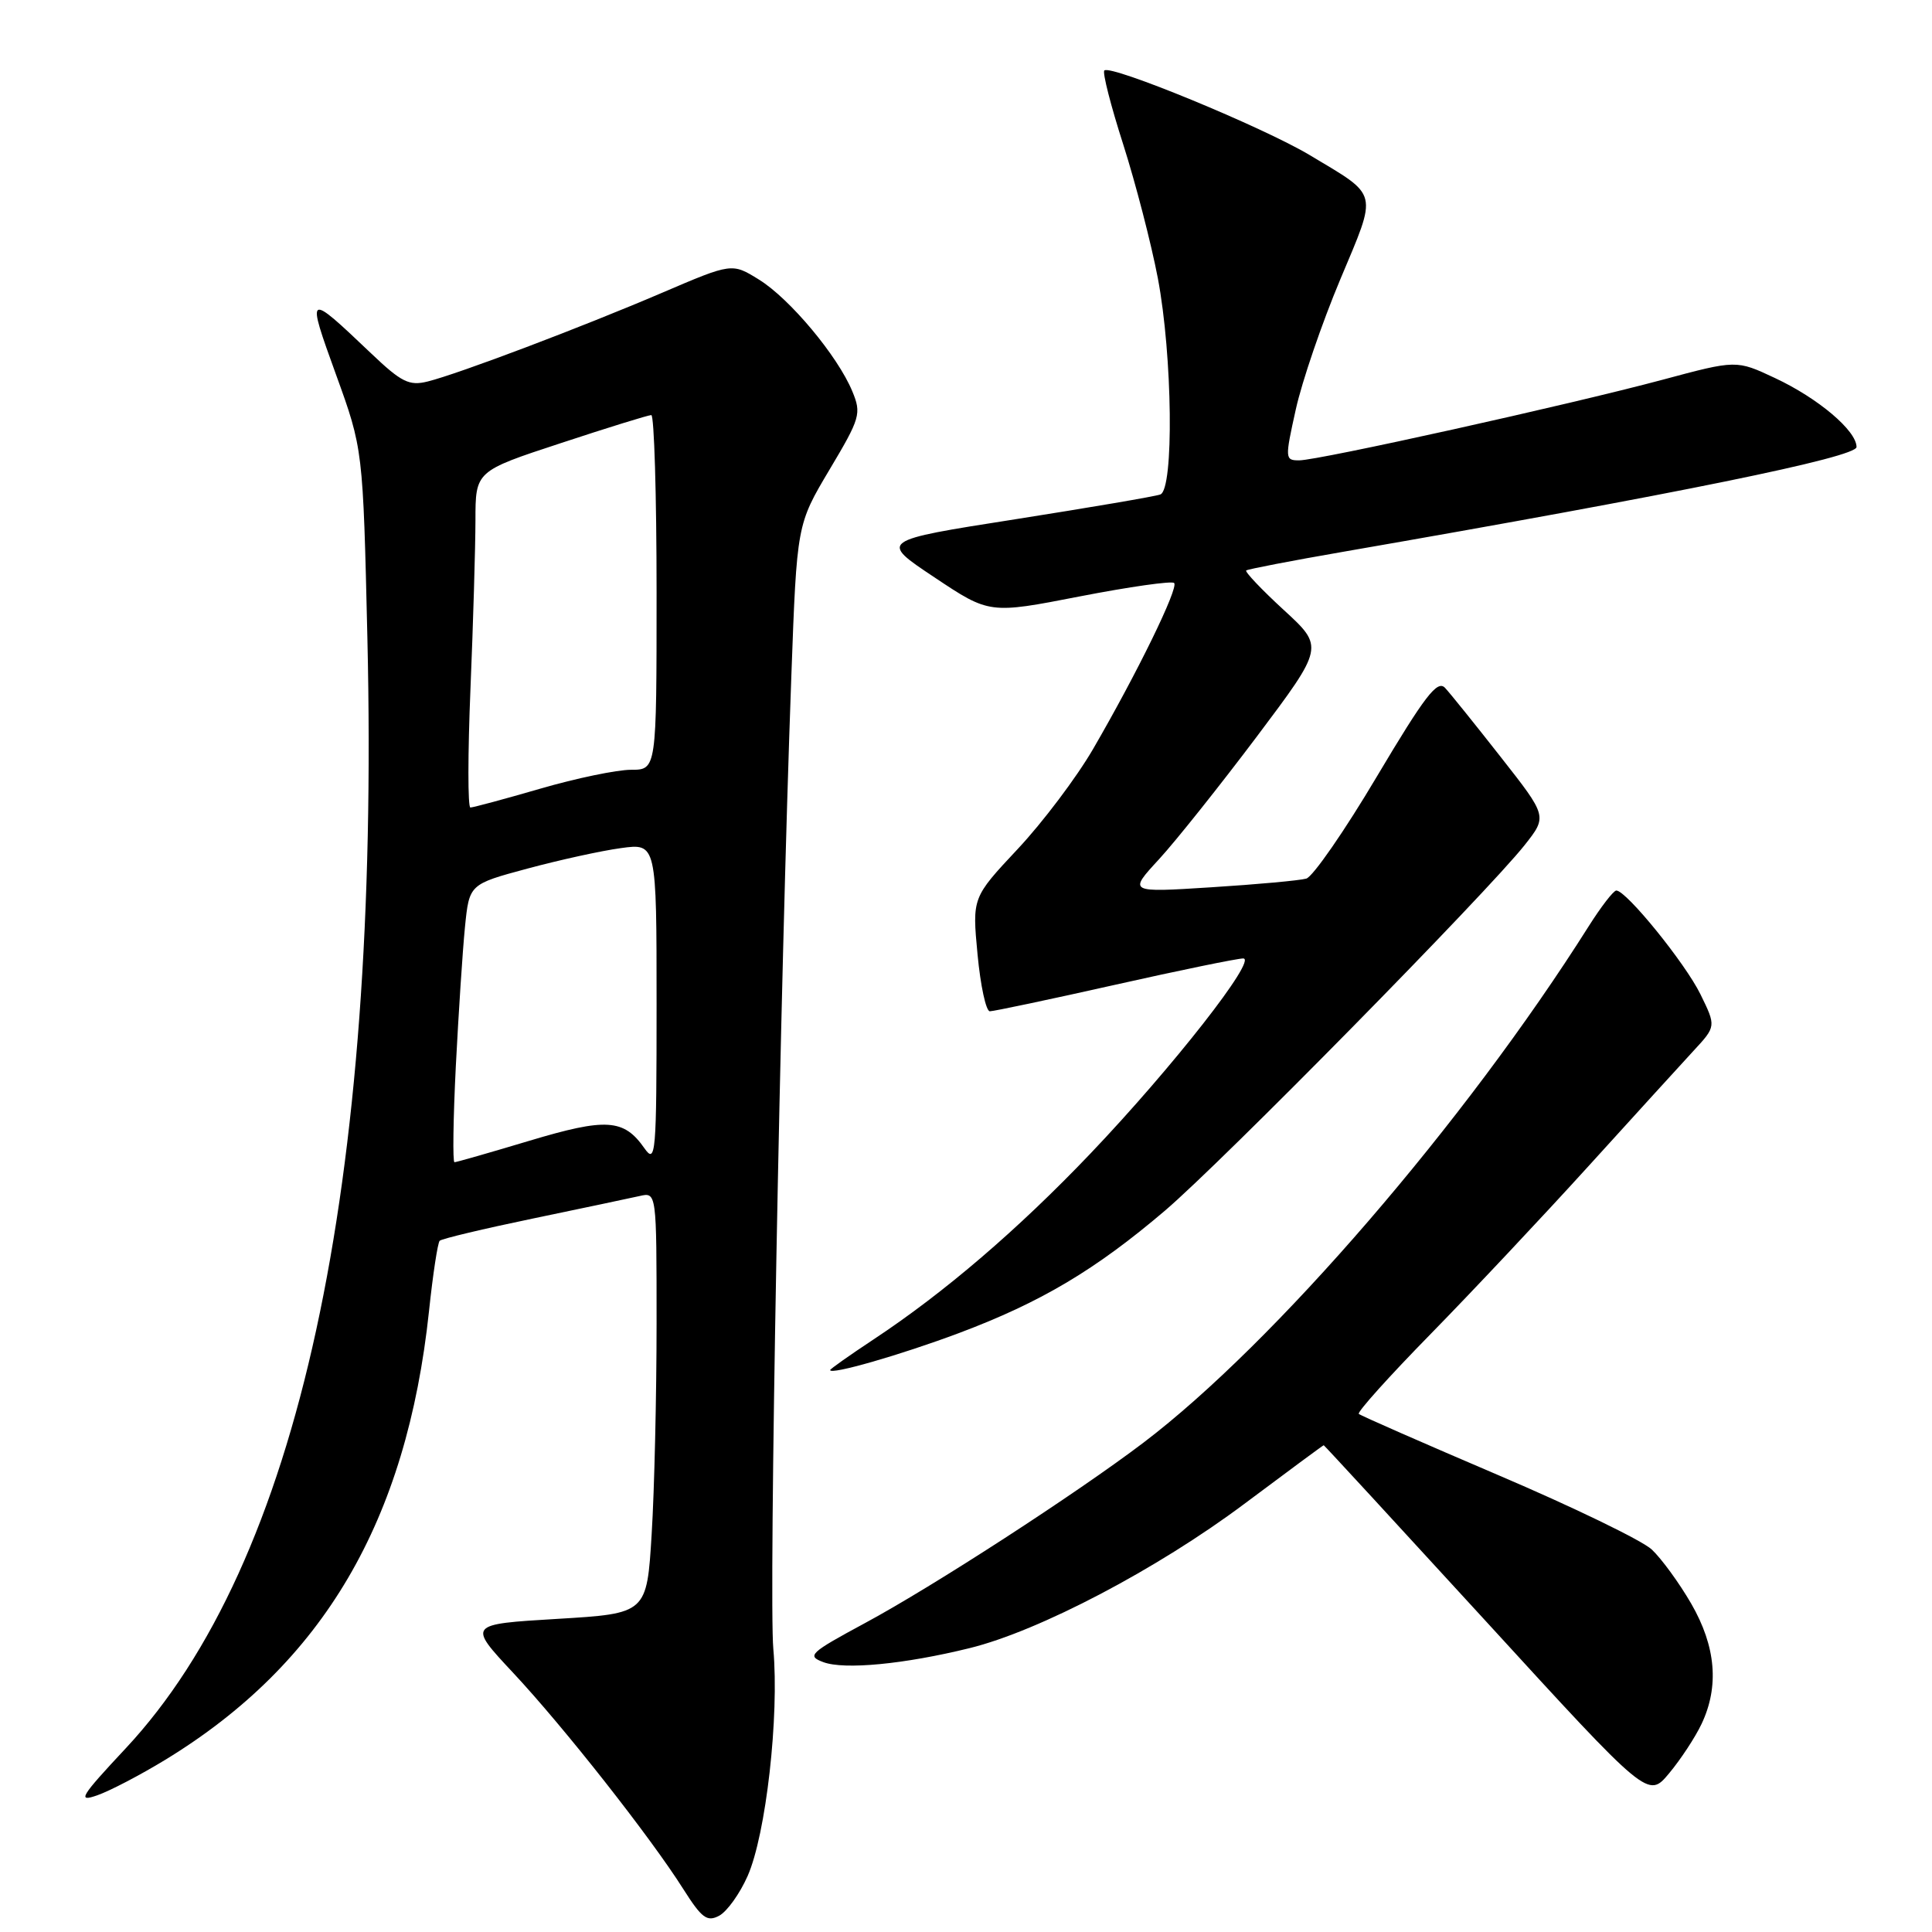 <?xml version="1.0" encoding="UTF-8" standalone="no"?>
<!DOCTYPE svg PUBLIC "-//W3C//DTD SVG 1.1//EN" "http://www.w3.org/Graphics/SVG/1.1/DTD/svg11.dtd" >
<svg xmlns="http://www.w3.org/2000/svg" xmlns:xlink="http://www.w3.org/1999/xlink" version="1.1" viewBox="0 0 256 256">
 <g >
 <path fill="currentColor"
d=" M 99.06 248.59 C 101.50 243.08 103.27 227.41 102.47 218.50 C 101.86 211.73 103.36 130.31 104.86 89.50 C 105.59 69.50 105.59 69.50 109.91 62.24 C 113.99 55.40 114.16 54.81 112.94 51.86 C 111.01 47.18 104.64 39.56 100.57 37.05 C 96.99 34.83 96.99 34.83 87.74 38.79 C 77.07 43.36 60.79 49.52 56.67 50.55 C 54.22 51.16 53.19 50.65 49.17 46.82 C 40.61 38.68 40.57 38.71 44.51 49.60 C 48.10 59.50 48.10 59.50 48.68 84.50 C 50.37 157.46 39.57 207.12 16.68 231.64 C 10.64 238.10 10.20 238.83 12.88 237.89 C 14.55 237.31 18.61 235.19 21.92 233.17 C 42.83 220.41 53.89 201.56 56.85 173.69 C 57.36 168.85 58.00 164.67 58.26 164.41 C 58.52 164.14 64.08 162.82 70.62 161.46 C 77.15 160.10 83.51 158.76 84.75 158.48 C 87.00 157.96 87.00 157.96 87.00 175.33 C 87.00 184.88 86.71 197.44 86.35 203.24 C 85.71 213.80 85.71 213.80 73.84 214.51 C 61.98 215.22 61.98 215.22 67.97 221.63 C 74.68 228.80 86.18 243.41 90.54 250.31 C 92.99 254.17 93.69 254.70 95.30 253.84 C 96.34 253.28 98.03 250.92 99.06 248.59 Z  M 225.47 228.42 C 227.82 223.46 227.37 218.17 224.10 212.50 C 222.51 209.75 220.15 206.52 218.86 205.31 C 217.56 204.11 208.40 199.67 198.50 195.45 C 188.60 191.22 180.30 187.58 180.05 187.35 C 179.80 187.12 184.10 182.34 189.61 176.72 C 195.11 171.10 204.51 161.10 210.50 154.50 C 216.49 147.90 222.74 141.04 224.39 139.25 C 227.40 136.00 227.40 136.00 225.32 131.75 C 223.29 127.61 215.49 118.00 214.17 118.00 C 213.80 118.00 212.15 120.14 210.50 122.75 C 194.14 148.67 168.83 178.02 151.50 191.17 C 142.61 197.91 123.61 210.23 114.59 215.08 C 107.29 219.02 106.87 219.41 109.09 220.24 C 111.86 221.28 119.82 220.52 128.50 218.38 C 137.69 216.12 153.37 207.89 164.88 199.27 C 170.59 195.00 175.32 191.50 175.40 191.50 C 175.47 191.50 185.17 202.03 196.96 214.90 C 218.38 238.31 218.38 238.31 221.16 234.98 C 222.69 233.15 224.63 230.20 225.47 228.42 Z  M 127.09 176.63 C 137.94 172.55 145.14 168.27 154.36 160.42 C 161.93 153.97 196.96 118.37 202.03 111.97 C 205.03 108.17 205.03 108.17 198.88 100.34 C 195.50 96.03 192.17 91.89 191.48 91.15 C 190.46 90.05 188.82 92.18 182.45 102.88 C 178.18 110.08 173.96 116.17 173.09 116.42 C 172.22 116.67 166.55 117.19 160.50 117.57 C 149.50 118.27 149.50 118.27 153.58 113.85 C 155.82 111.41 161.65 104.09 166.55 97.58 C 175.45 85.73 175.45 85.73 170.10 80.82 C 167.16 78.12 164.93 75.76 165.13 75.59 C 165.33 75.42 171.12 74.30 178.00 73.11 C 222.11 65.46 246.00 60.59 246.00 59.23 C 246.00 57.07 240.92 52.77 235.19 50.09 C 230.08 47.69 230.08 47.69 220.29 50.32 C 207.89 53.64 174.71 61.00 172.14 61.00 C 170.26 61.00 170.25 60.78 171.70 54.25 C 172.52 50.54 175.17 42.79 177.59 37.03 C 182.57 25.16 182.79 26.10 173.56 20.56 C 167.35 16.84 147.15 8.52 146.33 9.34 C 146.06 9.60 147.19 14.02 148.84 19.16 C 150.48 24.30 152.54 32.26 153.42 36.86 C 155.37 47.15 155.57 64.85 153.75 65.52 C 153.06 65.78 144.40 67.25 134.50 68.81 C 116.50 71.63 116.50 71.63 123.80 76.49 C 131.10 81.36 131.10 81.36 143.06 79.03 C 149.65 77.75 155.28 76.95 155.58 77.25 C 156.21 77.87 150.65 89.25 144.82 99.28 C 142.65 103.01 138.17 108.96 134.85 112.50 C 128.82 118.94 128.82 118.94 129.53 126.47 C 129.92 130.61 130.65 134.00 131.16 134.00 C 131.67 134.00 139.12 132.43 147.71 130.50 C 156.30 128.57 163.96 127.00 164.73 127.00 C 166.67 127.00 155.39 141.41 144.50 152.84 C 134.92 162.89 125.12 171.29 115.75 177.48 C 112.59 179.57 110.00 181.40 110.00 181.54 C 110.00 182.22 119.30 179.55 127.09 176.63 Z  M 60.40 141.25 C 60.76 134.24 61.30 125.95 61.61 122.84 C 62.18 117.17 62.18 117.17 69.86 115.10 C 74.09 113.96 79.68 112.73 82.27 112.38 C 87.00 111.73 87.00 111.73 87.00 133.09 C 87.00 152.99 86.89 154.29 85.39 152.15 C 82.66 148.25 80.34 148.10 70.14 151.16 C 64.94 152.72 60.47 154.00 60.22 154.00 C 59.97 154.00 60.05 148.26 60.40 141.25 Z  M 62.34 91.25 C 62.70 82.59 62.99 72.56 63.00 68.97 C 63.00 62.43 63.00 62.43 74.30 58.72 C 80.51 56.67 85.91 55.00 86.30 55.00 C 86.68 55.00 87.00 65.57 87.00 78.50 C 87.00 102.00 87.00 102.00 83.61 102.00 C 81.75 102.00 76.34 103.12 71.60 104.50 C 66.85 105.88 62.68 107.00 62.33 107.00 C 61.98 107.00 61.98 99.91 62.34 91.25 Z "/>
</g>
</svg>